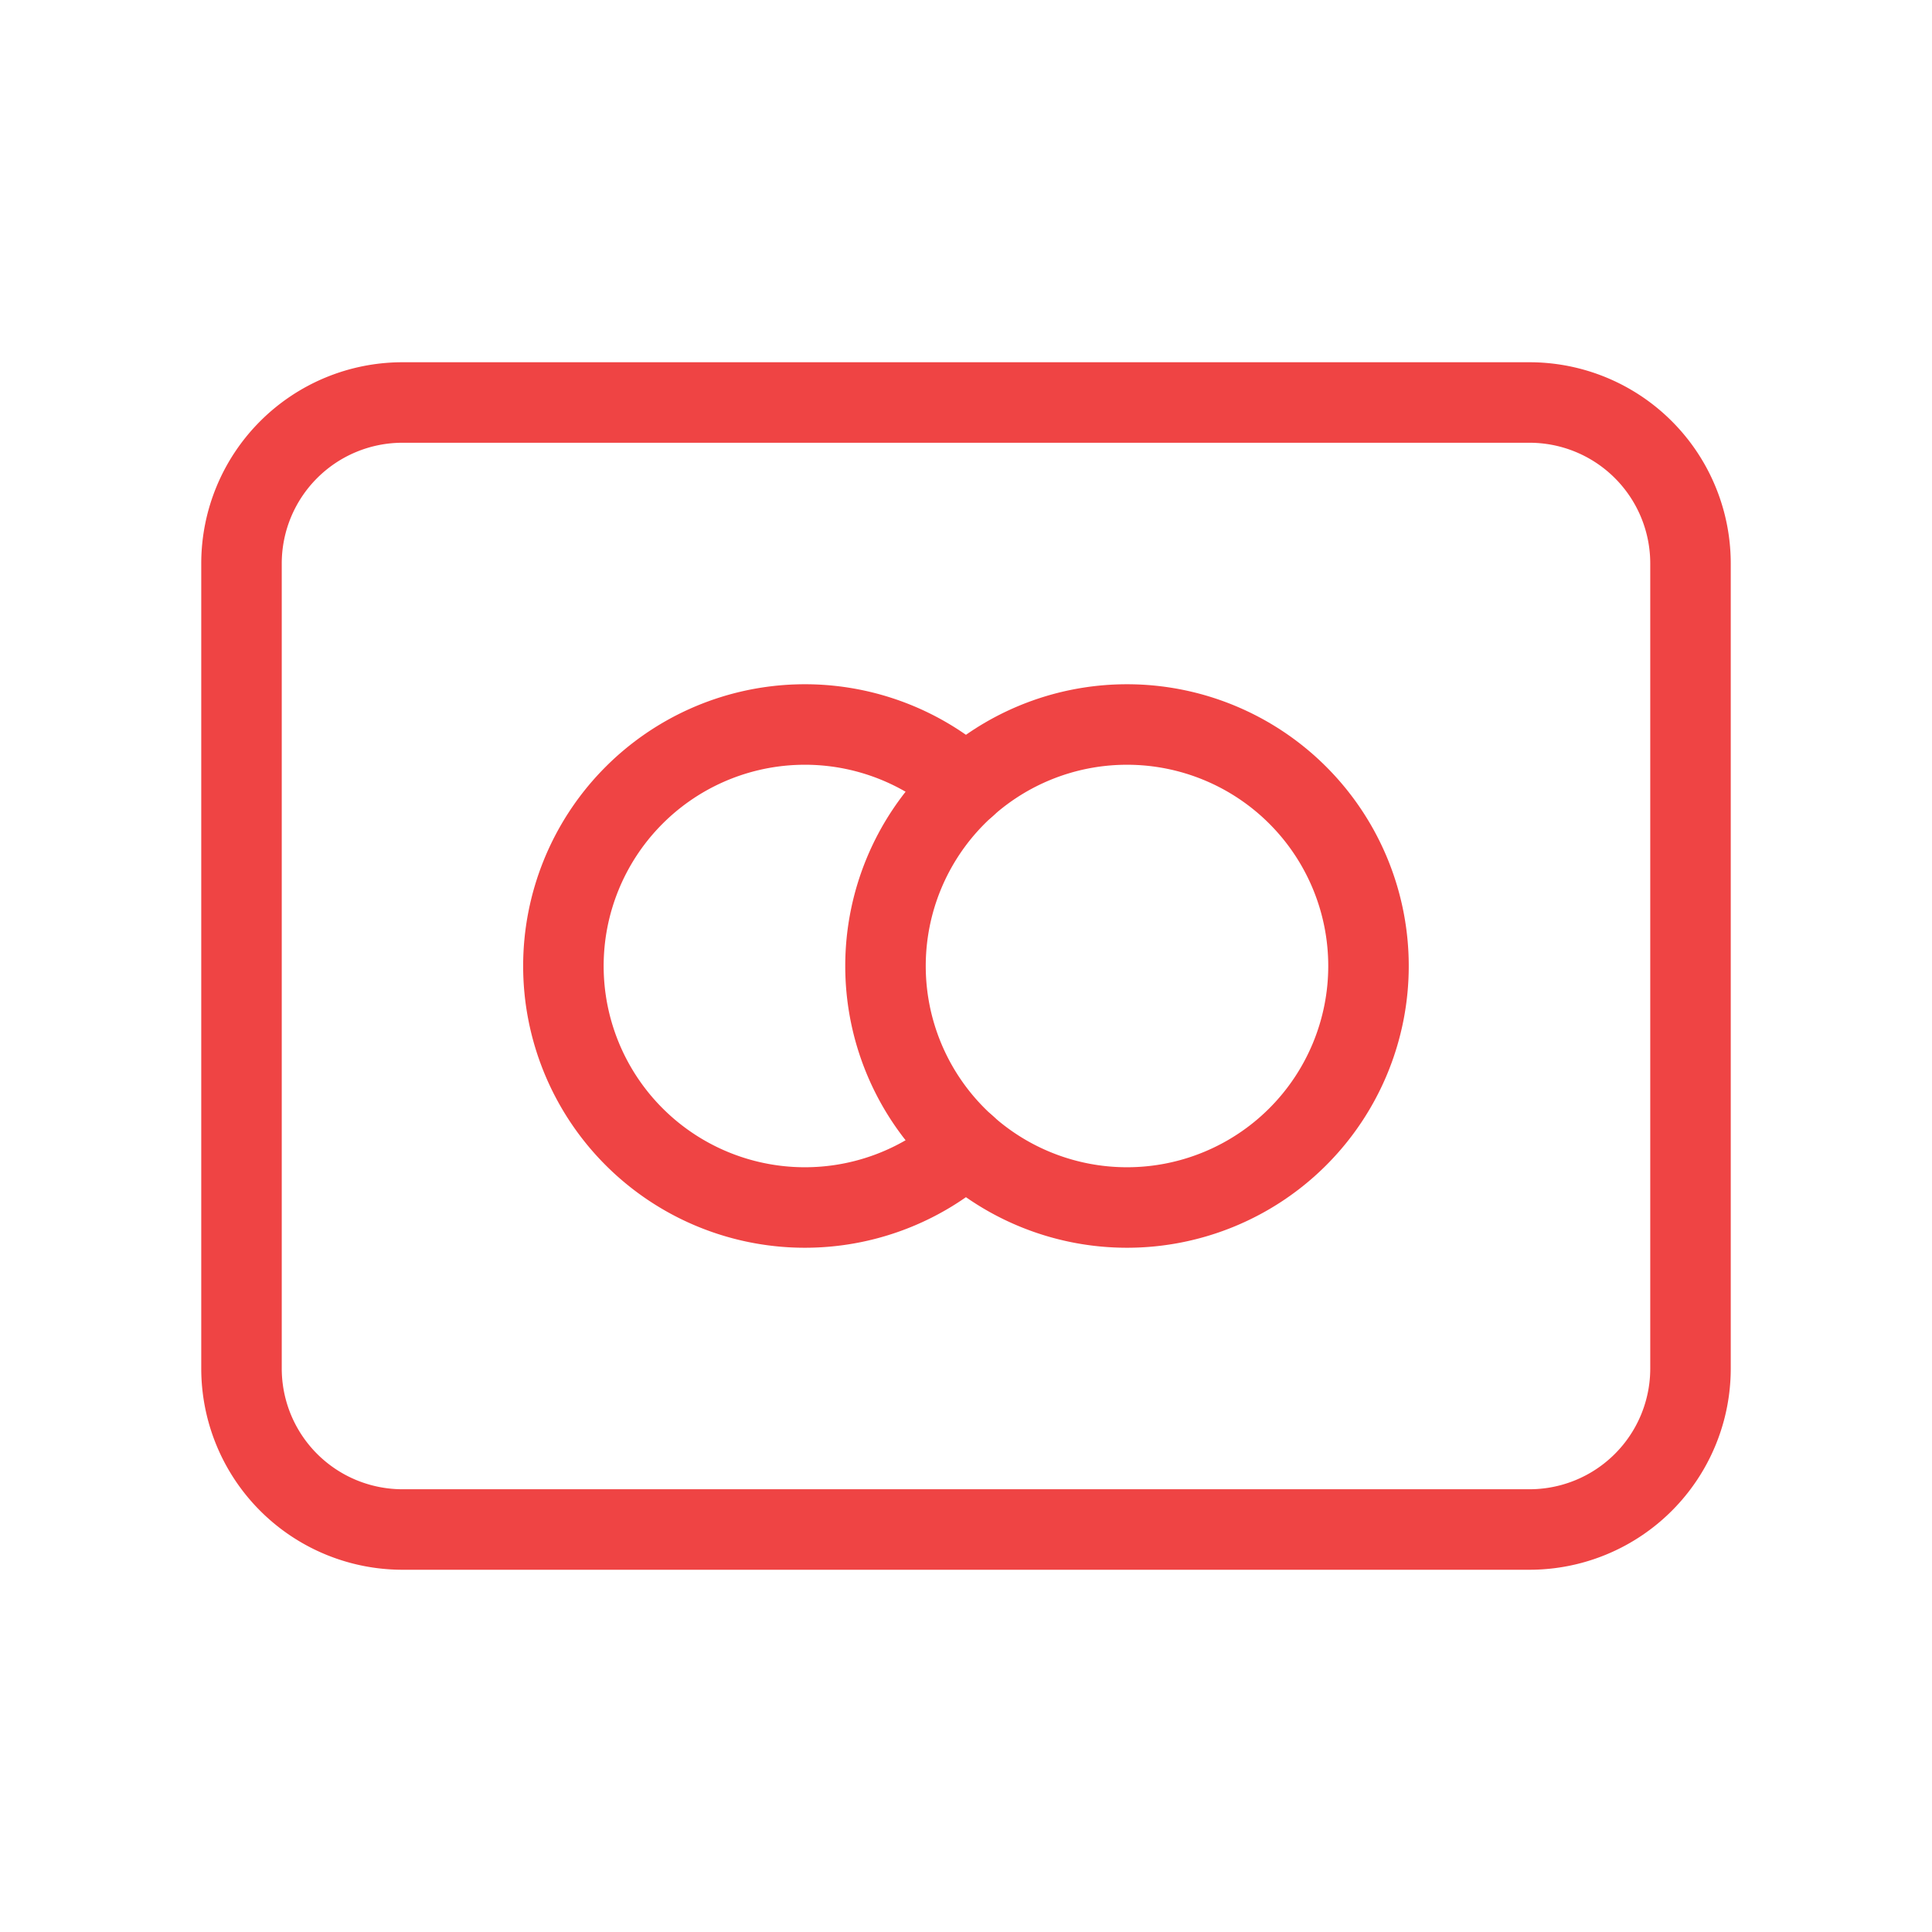 <svg width="100" height="100" fill="none" stroke="#ef4444" stroke-linecap="round" stroke-linejoin="round" stroke-width="1" viewBox="0 0 24 24" xmlns="http://www.w3.org/2000/svg">
  <path d="M14 15a3 3 0 1 0 0-6 3 3 0 0 0 0 6Z"></path>
  <path d="M12 9.765a3 3 0 1 0 0 4.47"></path>
  <path d="M19 5H5a2 2 0 0 0-2 2v10a2 2 0 0 0 2 2h14a2 2 0 0 0 2-2V7a2 2 0 0 0-2-2Z"></path>
</svg>